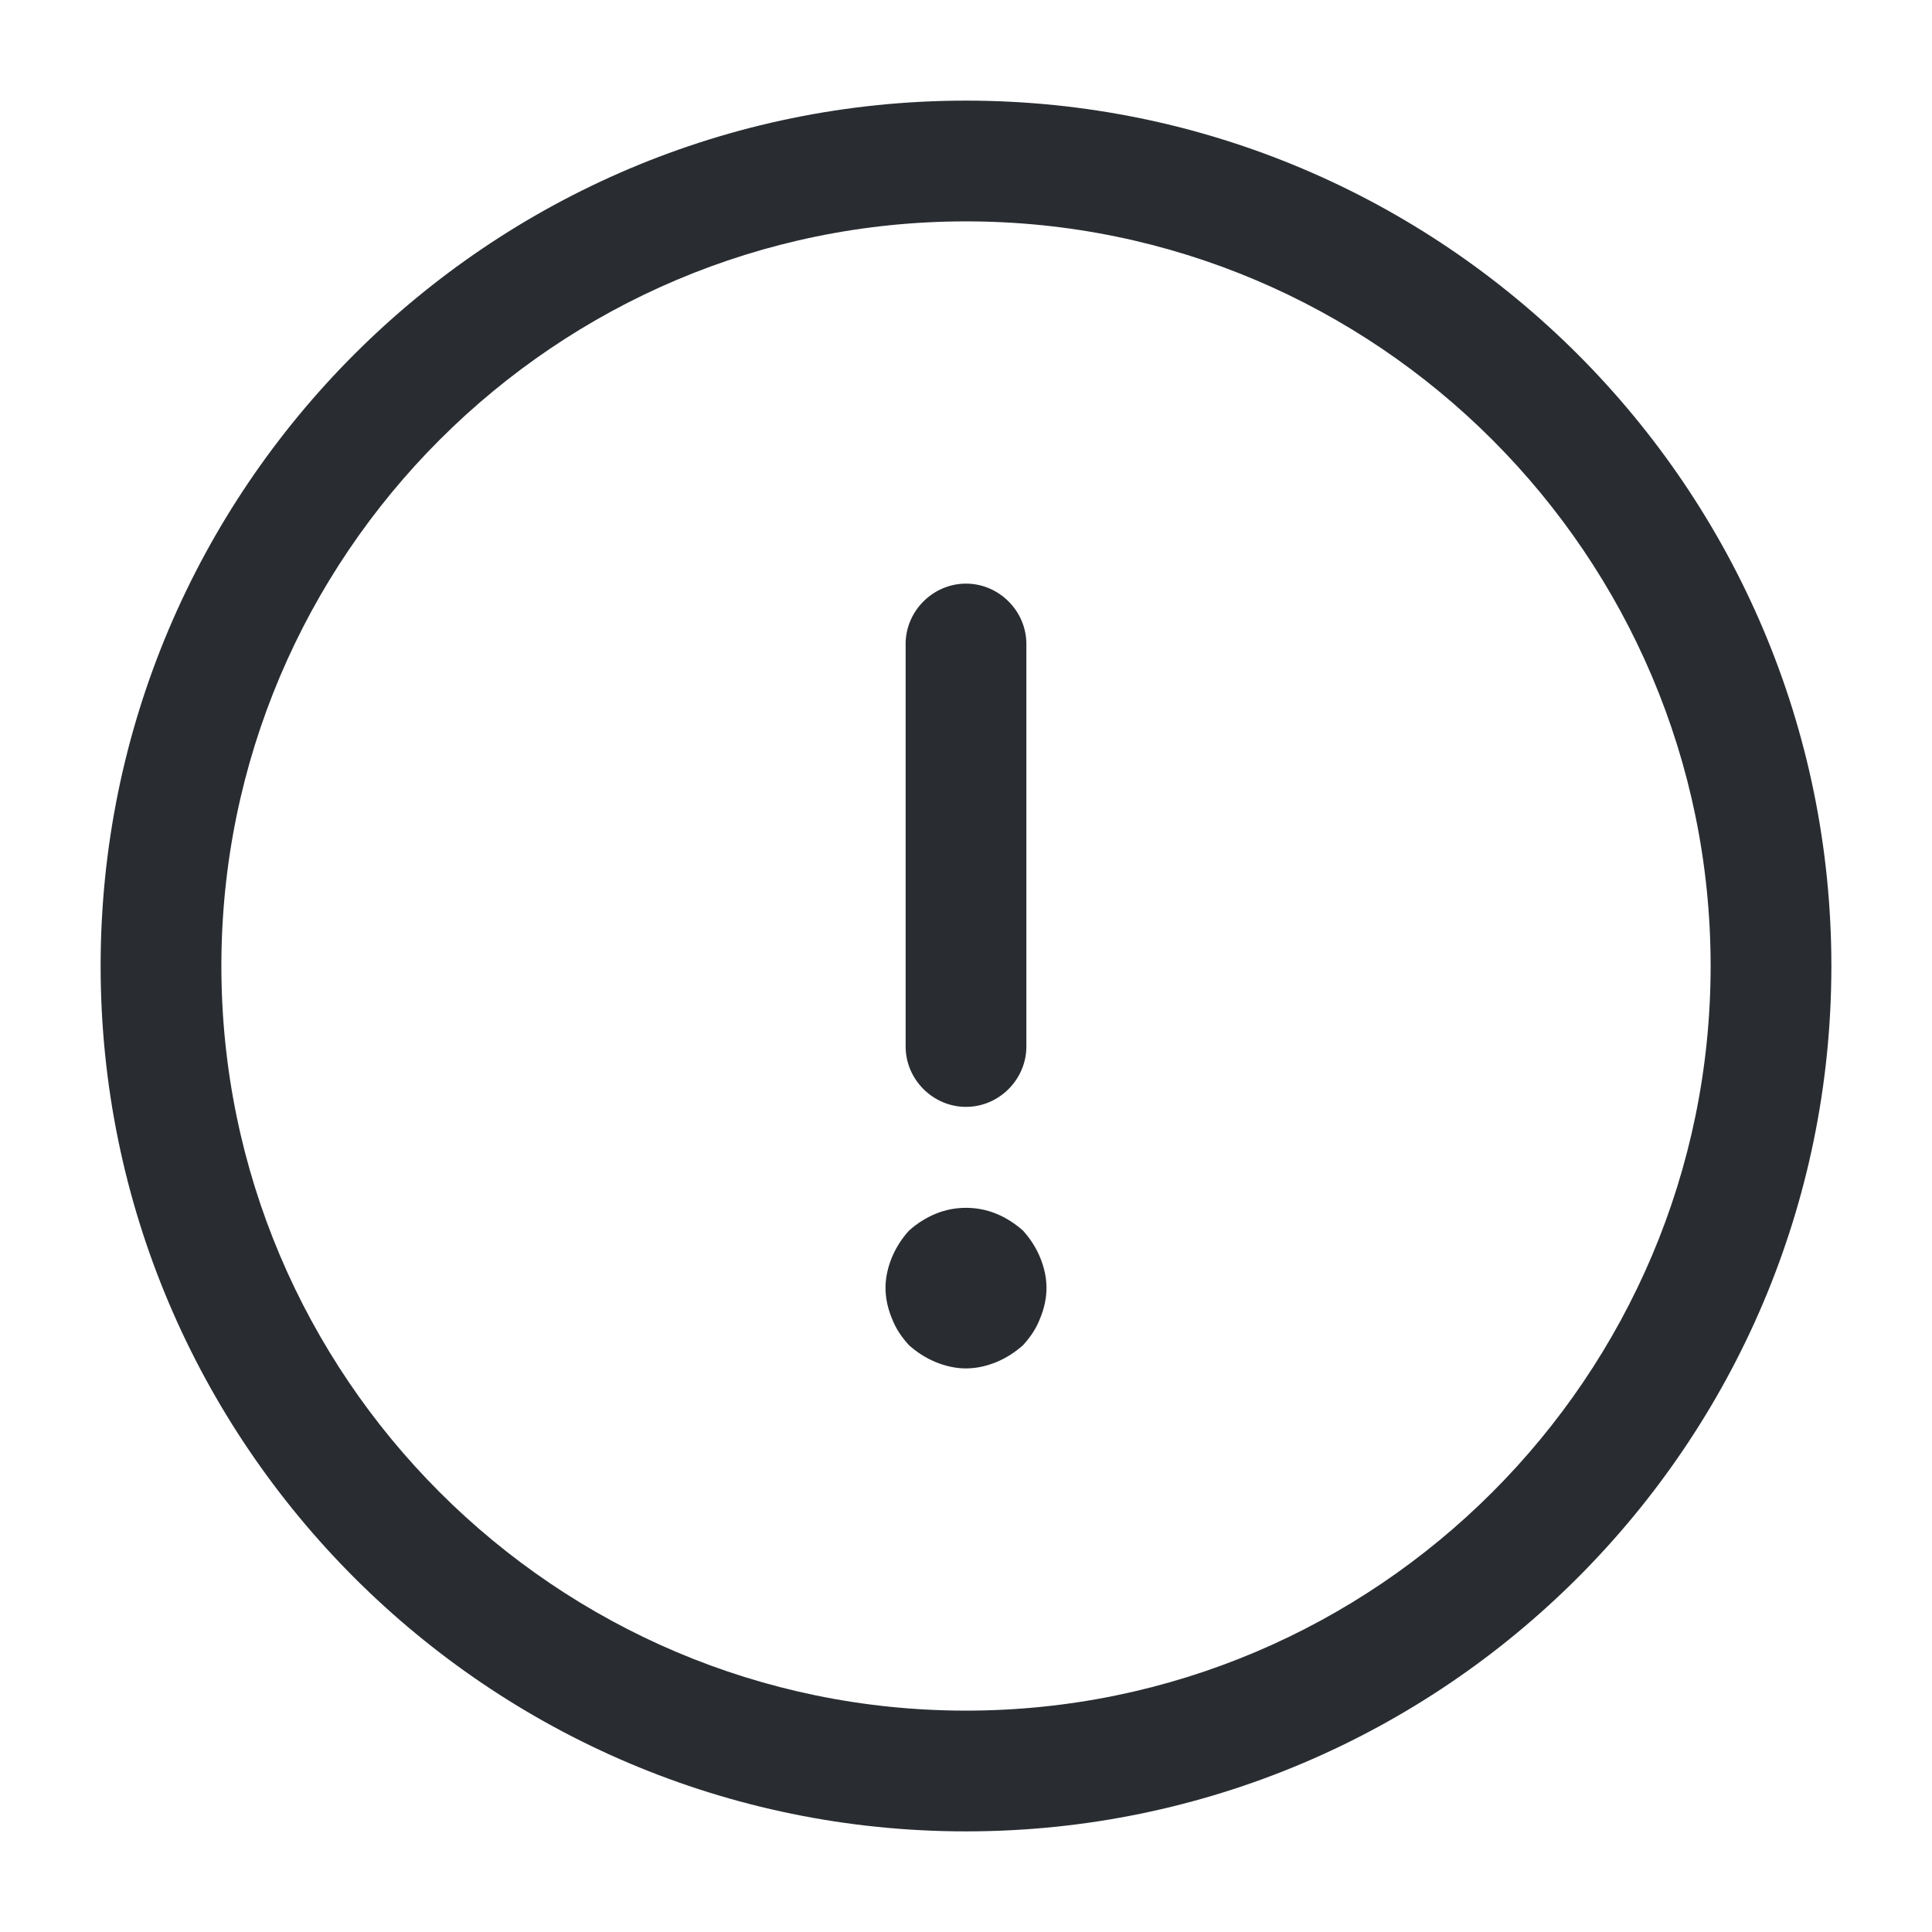 <svg width="24" height="24" viewBox="0 0 24 24" fill="none" xmlns="http://www.w3.org/2000/svg">
<path d="M12 22.75C6.07 22.75 1.25 17.93 1.25 12C1.25 6.07 6.07 1.25 12 1.25C17.93 1.25 22.75 6.07 22.75 12C22.75 17.93 17.93 22.75 12 22.75ZM12 2.75C6.9 2.75 2.75 6.9 2.75 12C2.75 17.1 6.9 21.25 12 21.25C17.1 21.25 21.25 17.1 21.25 12C21.25 6.9 17.1 2.75 12 2.75Z" fill="#292D32"/>
<path d="M12 13.75C11.59 13.75 11.25 13.41 11.25 13V8C11.25 7.59 11.59 7.25 12 7.25C12.41 7.25 12.75 7.59 12.75 8V13C12.75 13.41 12.41 13.75 12 13.75Z" fill="#292D32"/>
<path d="M12 16.999C11.87 16.999 11.74 16.969 11.62 16.919C11.5 16.869 11.39 16.799 11.29 16.709C11.2 16.609 11.13 16.509 11.08 16.379C11.03 16.259 11 16.129 11 15.999C11 15.869 11.03 15.739 11.08 15.619C11.13 15.499 11.2 15.389 11.29 15.289C11.39 15.199 11.5 15.129 11.62 15.079C11.86 14.979 12.14 14.979 12.38 15.079C12.5 15.129 12.61 15.199 12.71 15.289C12.8 15.389 12.87 15.499 12.92 15.619C12.97 15.739 13 15.869 13 15.999C13 16.129 12.97 16.259 12.92 16.379C12.87 16.509 12.8 16.609 12.71 16.709C12.61 16.799 12.5 16.869 12.38 16.919C12.26 16.969 12.13 16.999 12 16.999Z" fill="#292D32"/>
</svg>

